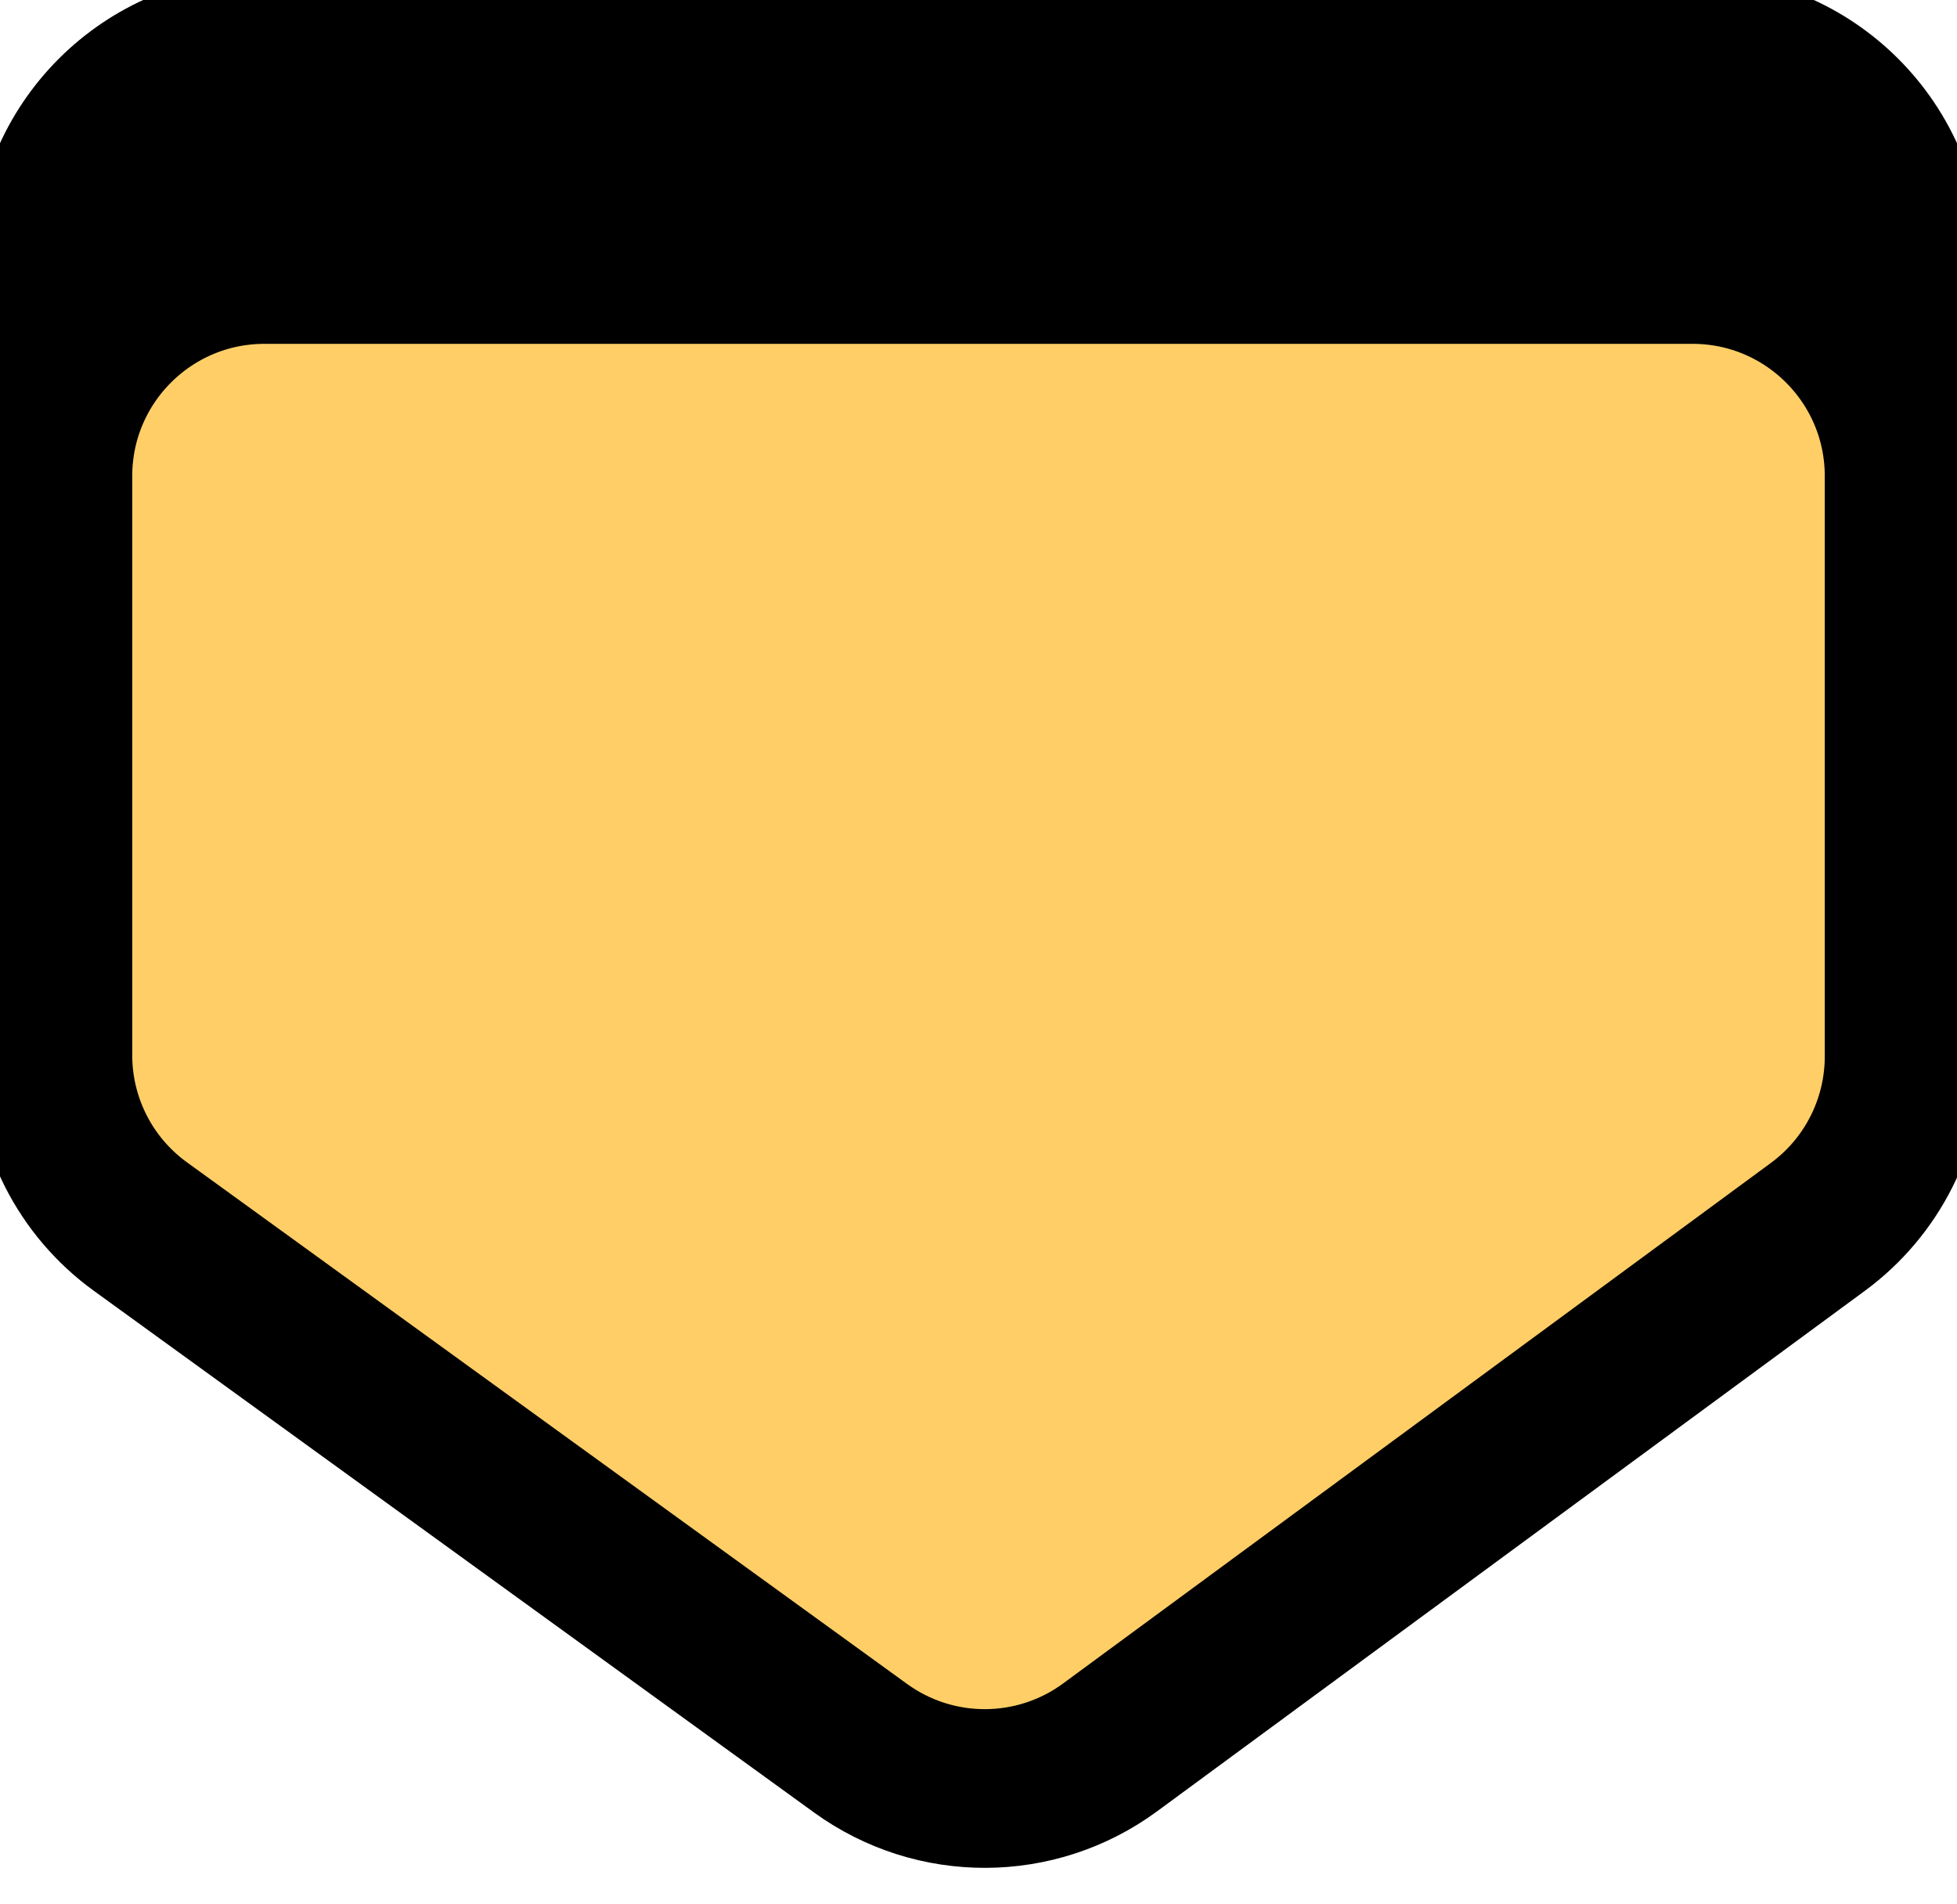 <svg width="37" height="36" viewBox="0 0 37 36" fill="none" xmlns="http://www.w3.org/2000/svg">
<path d="M1 15.948L1 5C1 2.791 2.791 1 5 1L32 1C34.209 1 36 2.791 36 5L36 15.97C36 17.243 35.395 18.439 34.37 19.193L20.988 29.033C19.587 30.063 17.68 30.07 16.272 29.05L2.654 19.187C1.615 18.435 1 17.23 1 15.948Z" fill="black" stroke="black" stroke-width="3"/>
<path d="M1 19.948L1 9C1 6.791 2.791 5 5 5L32 5C34.209 5 36 6.791 36 9L36 19.97C36 21.243 35.395 22.439 34.37 23.193L20.988 33.033C19.587 34.063 17.68 34.07 16.272 33.05L2.654 23.187C1.615 22.435 1 21.23 1 19.948Z" fill="#FFCE67" stroke="black" stroke-width="3"/>
</svg>
